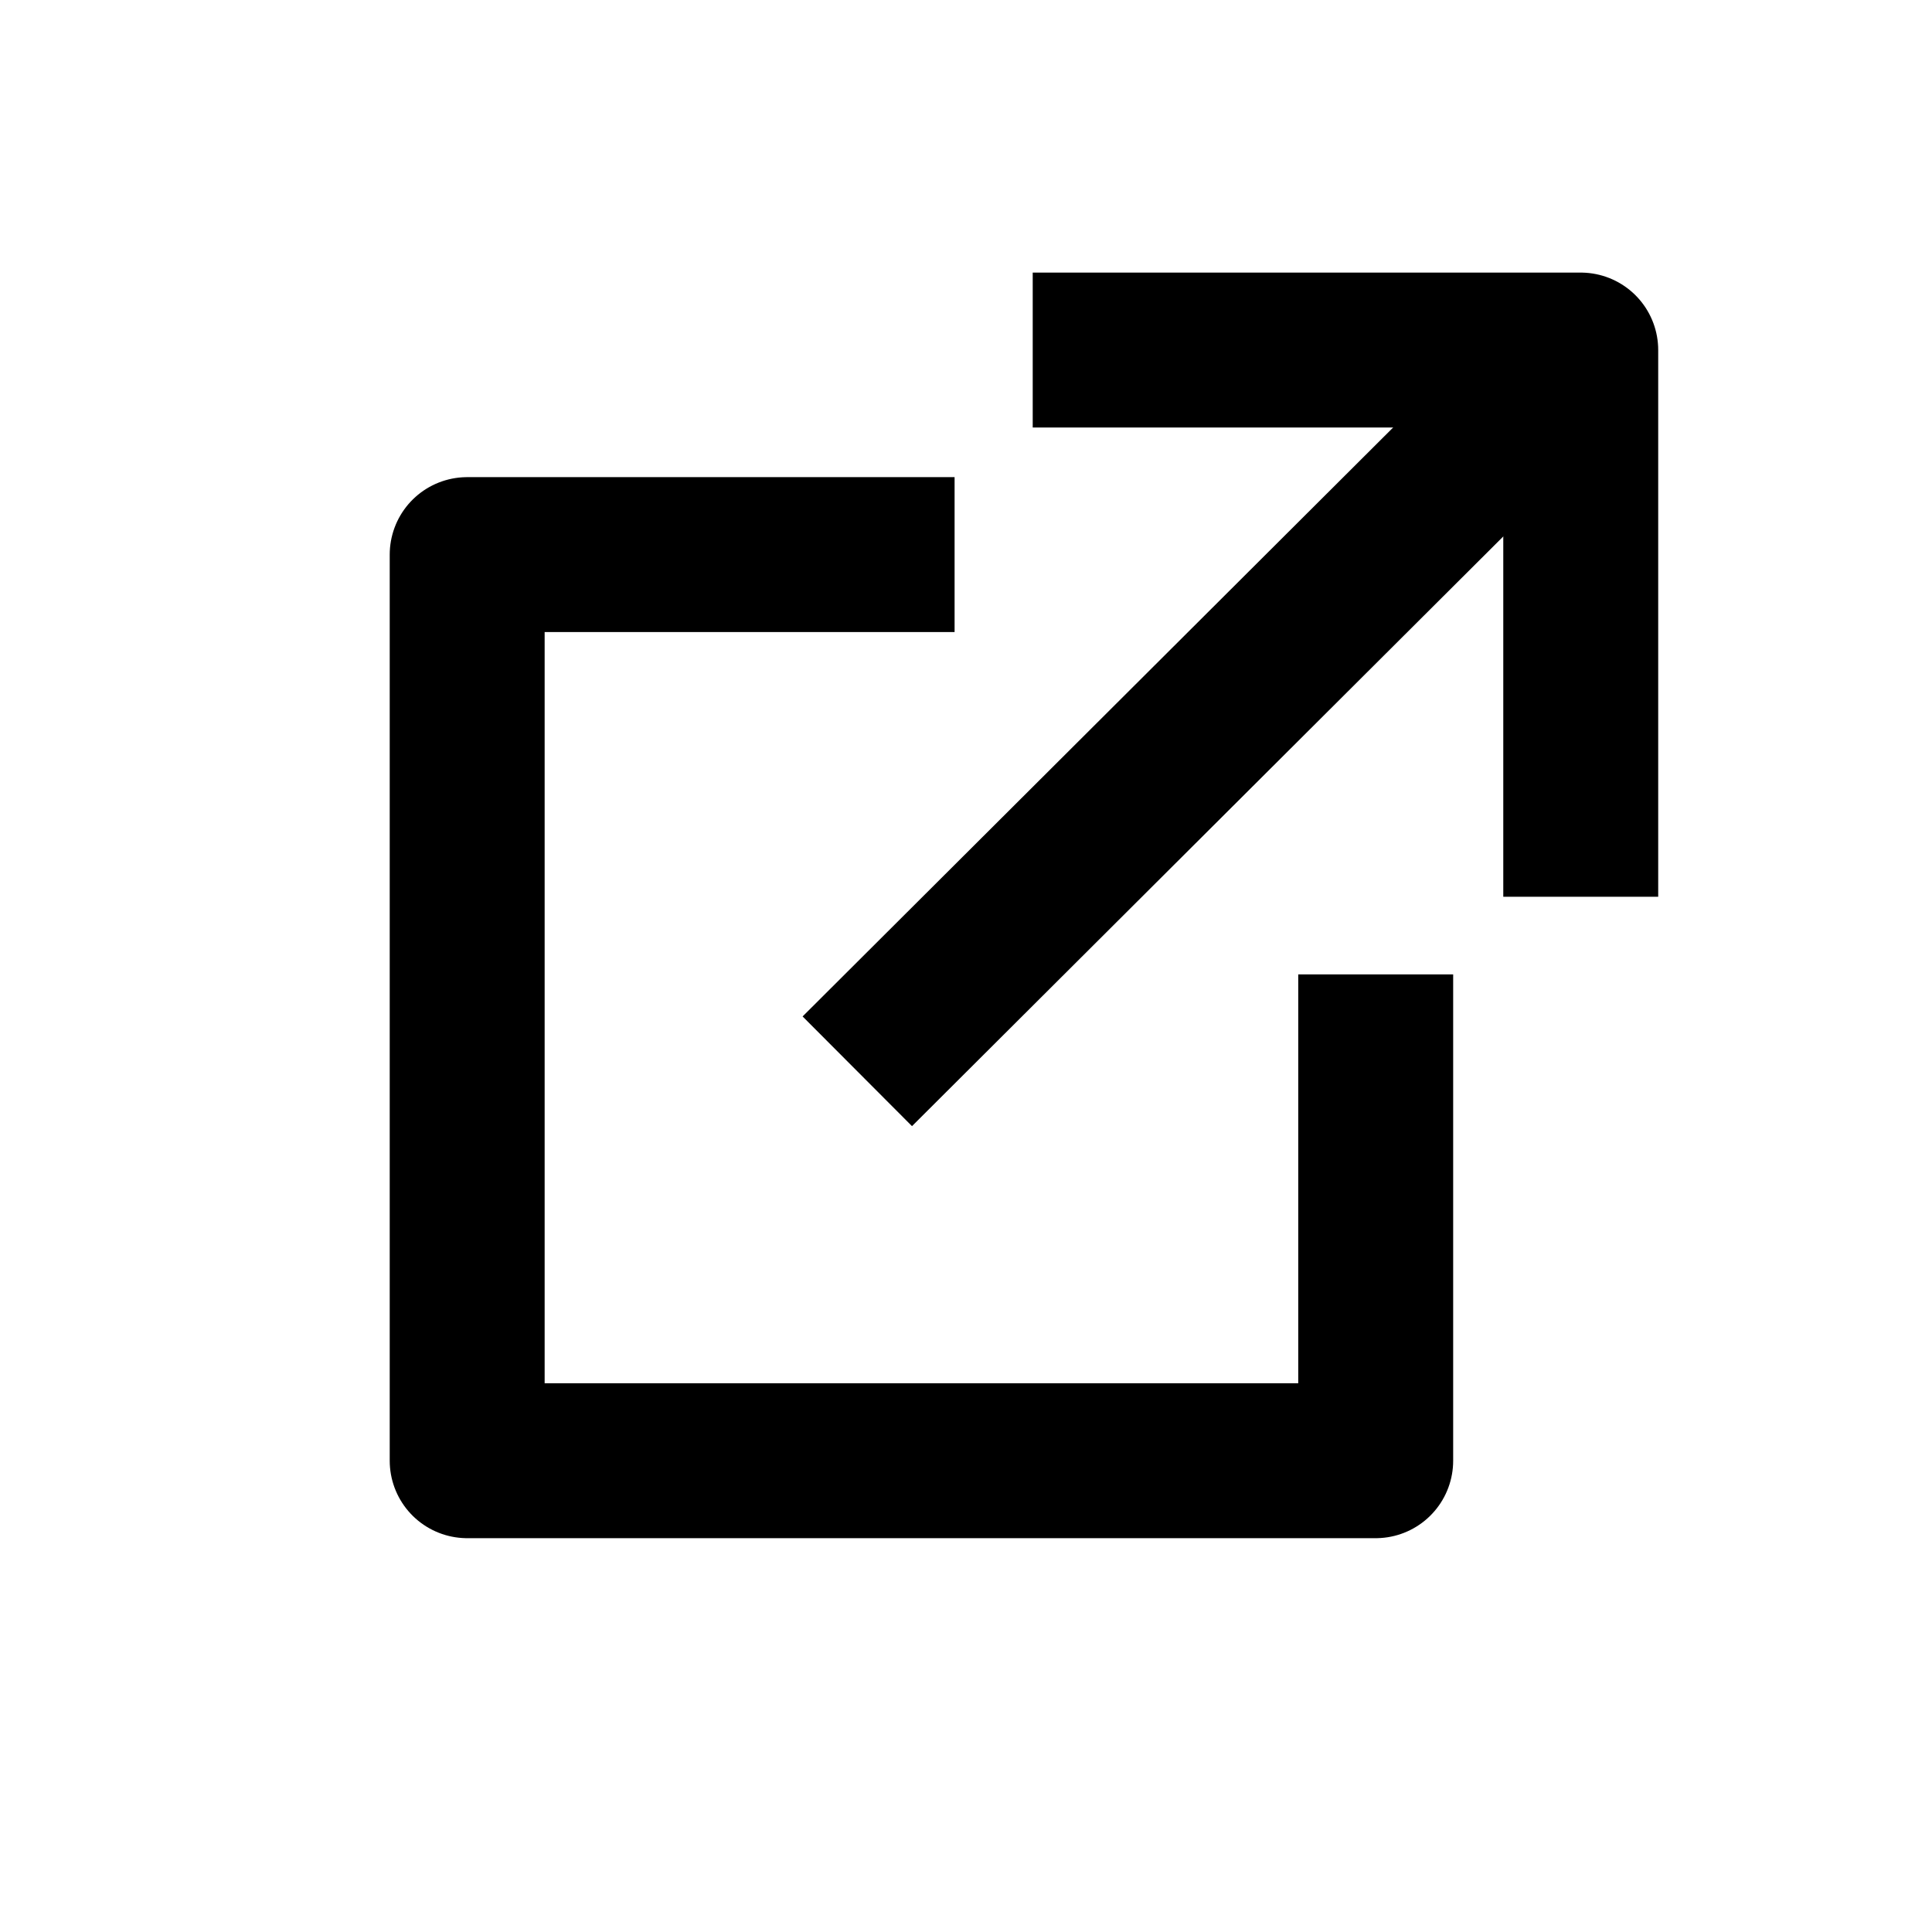 <svg fill="none" height="16" viewBox="0 0 16 16" width="16" xmlns="http://www.w3.org/2000/svg"><g stroke="#000" stroke-linecap="square" stroke-width="1.283"><path d="m11.393 8.711v3.386h-7.524v-7.504h3.395" stroke-linejoin="round"/><path d="m13.091 6.785v-3.886h-3.897" stroke-linejoin="round"/><path d="m7.554 8.419 5.183-5.169" stroke-miterlimit="10"/></g></svg>
